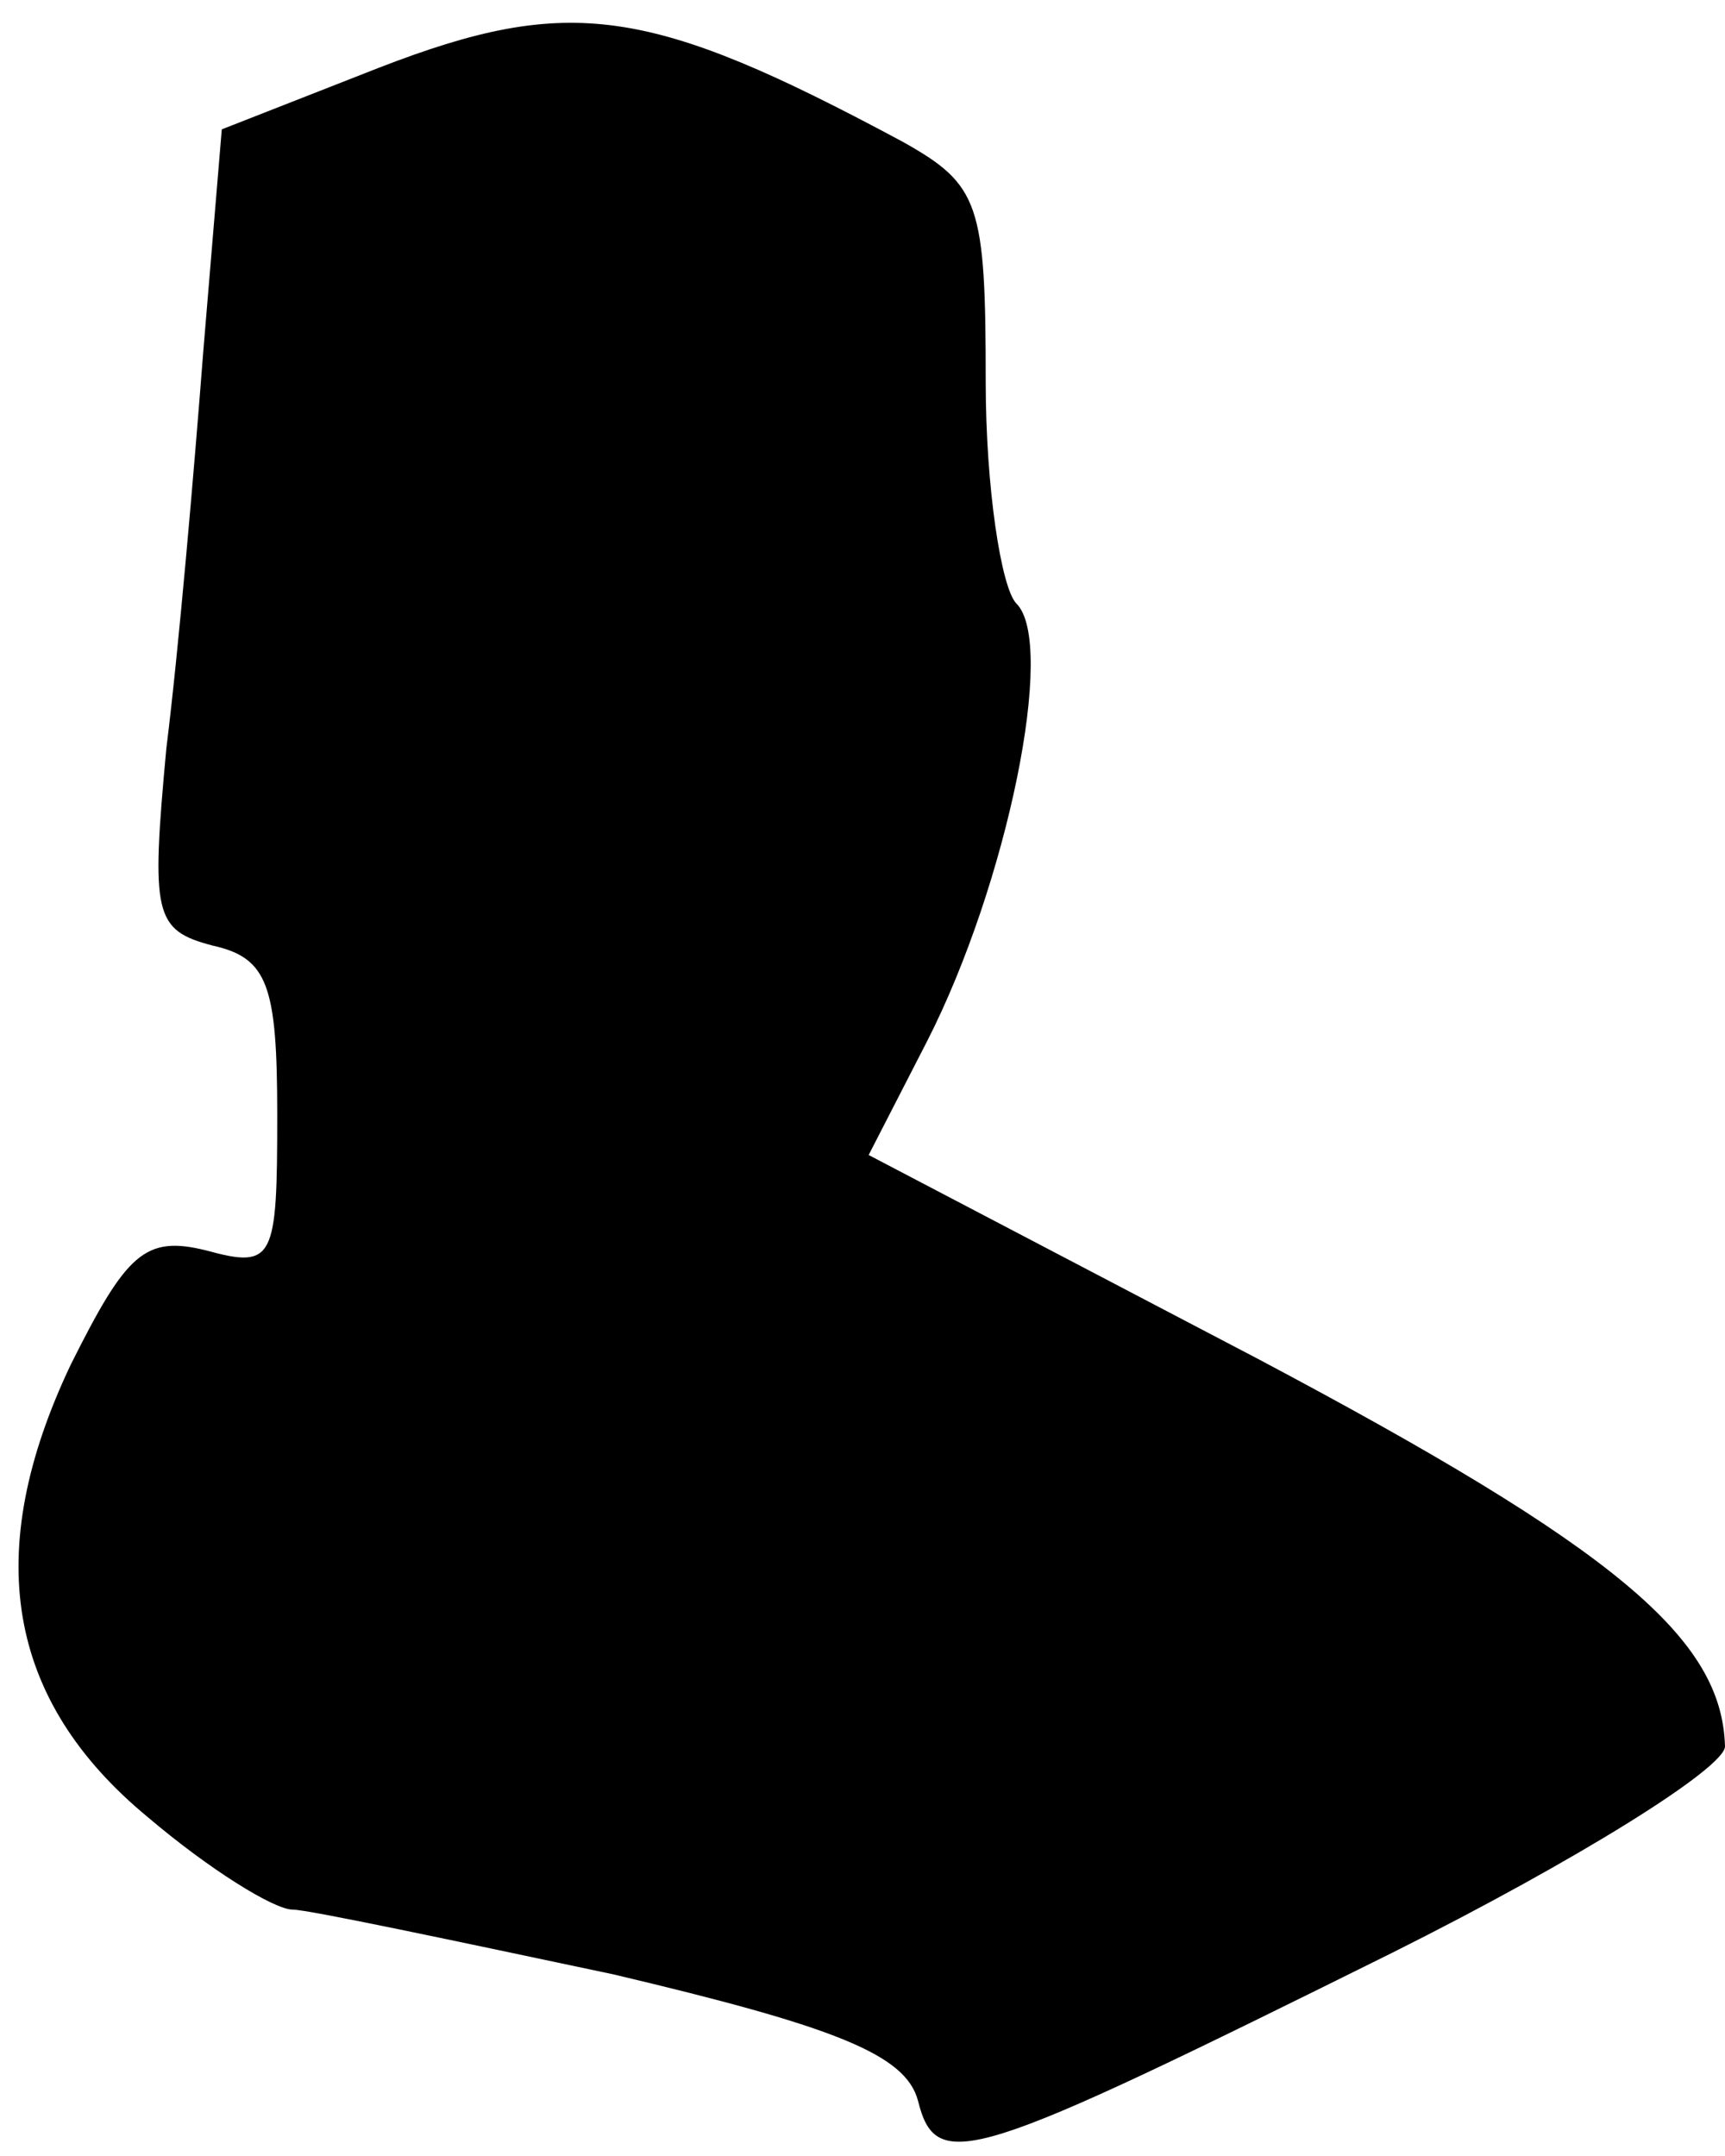 <?xml version="1.0" standalone="no"?>
<!DOCTYPE svg PUBLIC "-//W3C//DTD SVG 20010904//EN"
 "http://www.w3.org/TR/2001/REC-SVG-20010904/DTD/svg10.dtd">
<svg version="1.0" xmlns="http://www.w3.org/2000/svg"
 width="56pt" height="70pt" viewBox="0 0 56 70"
 preserveAspectRatio="xMidYMid meet">
<g transform="translate(0,70) scale(0.1,-0.1)"
fill="#000000" stroke="none">
<path fill="#000000" stroke="none" d="M123 678 l-51 -20 -6 -72 c-3 -39 -8
-97 -12 -129 -5 -54 -4 -59 15 -64 18 -4 21 -13 21 -55 0 -47 -1 -50 -23 -44
-20 5 -26 -1 -44 -37 -29 -61 -21 -109 25 -147 20 -17 41 -30 47 -30 5 0 52
-10 104 -21 72 -17 95 -26 99 -41 6 -24 17 -20 154 48 60 30 108 60 108 67 -1
35 -35 64 -152 126 l-126 66 19 37 c26 51 42 129 29 142 -5 5 -10 38 -10 72 0
58 -2 64 -27 78 -82 44 -108 48 -170 24z"/>
</g>
</svg>
